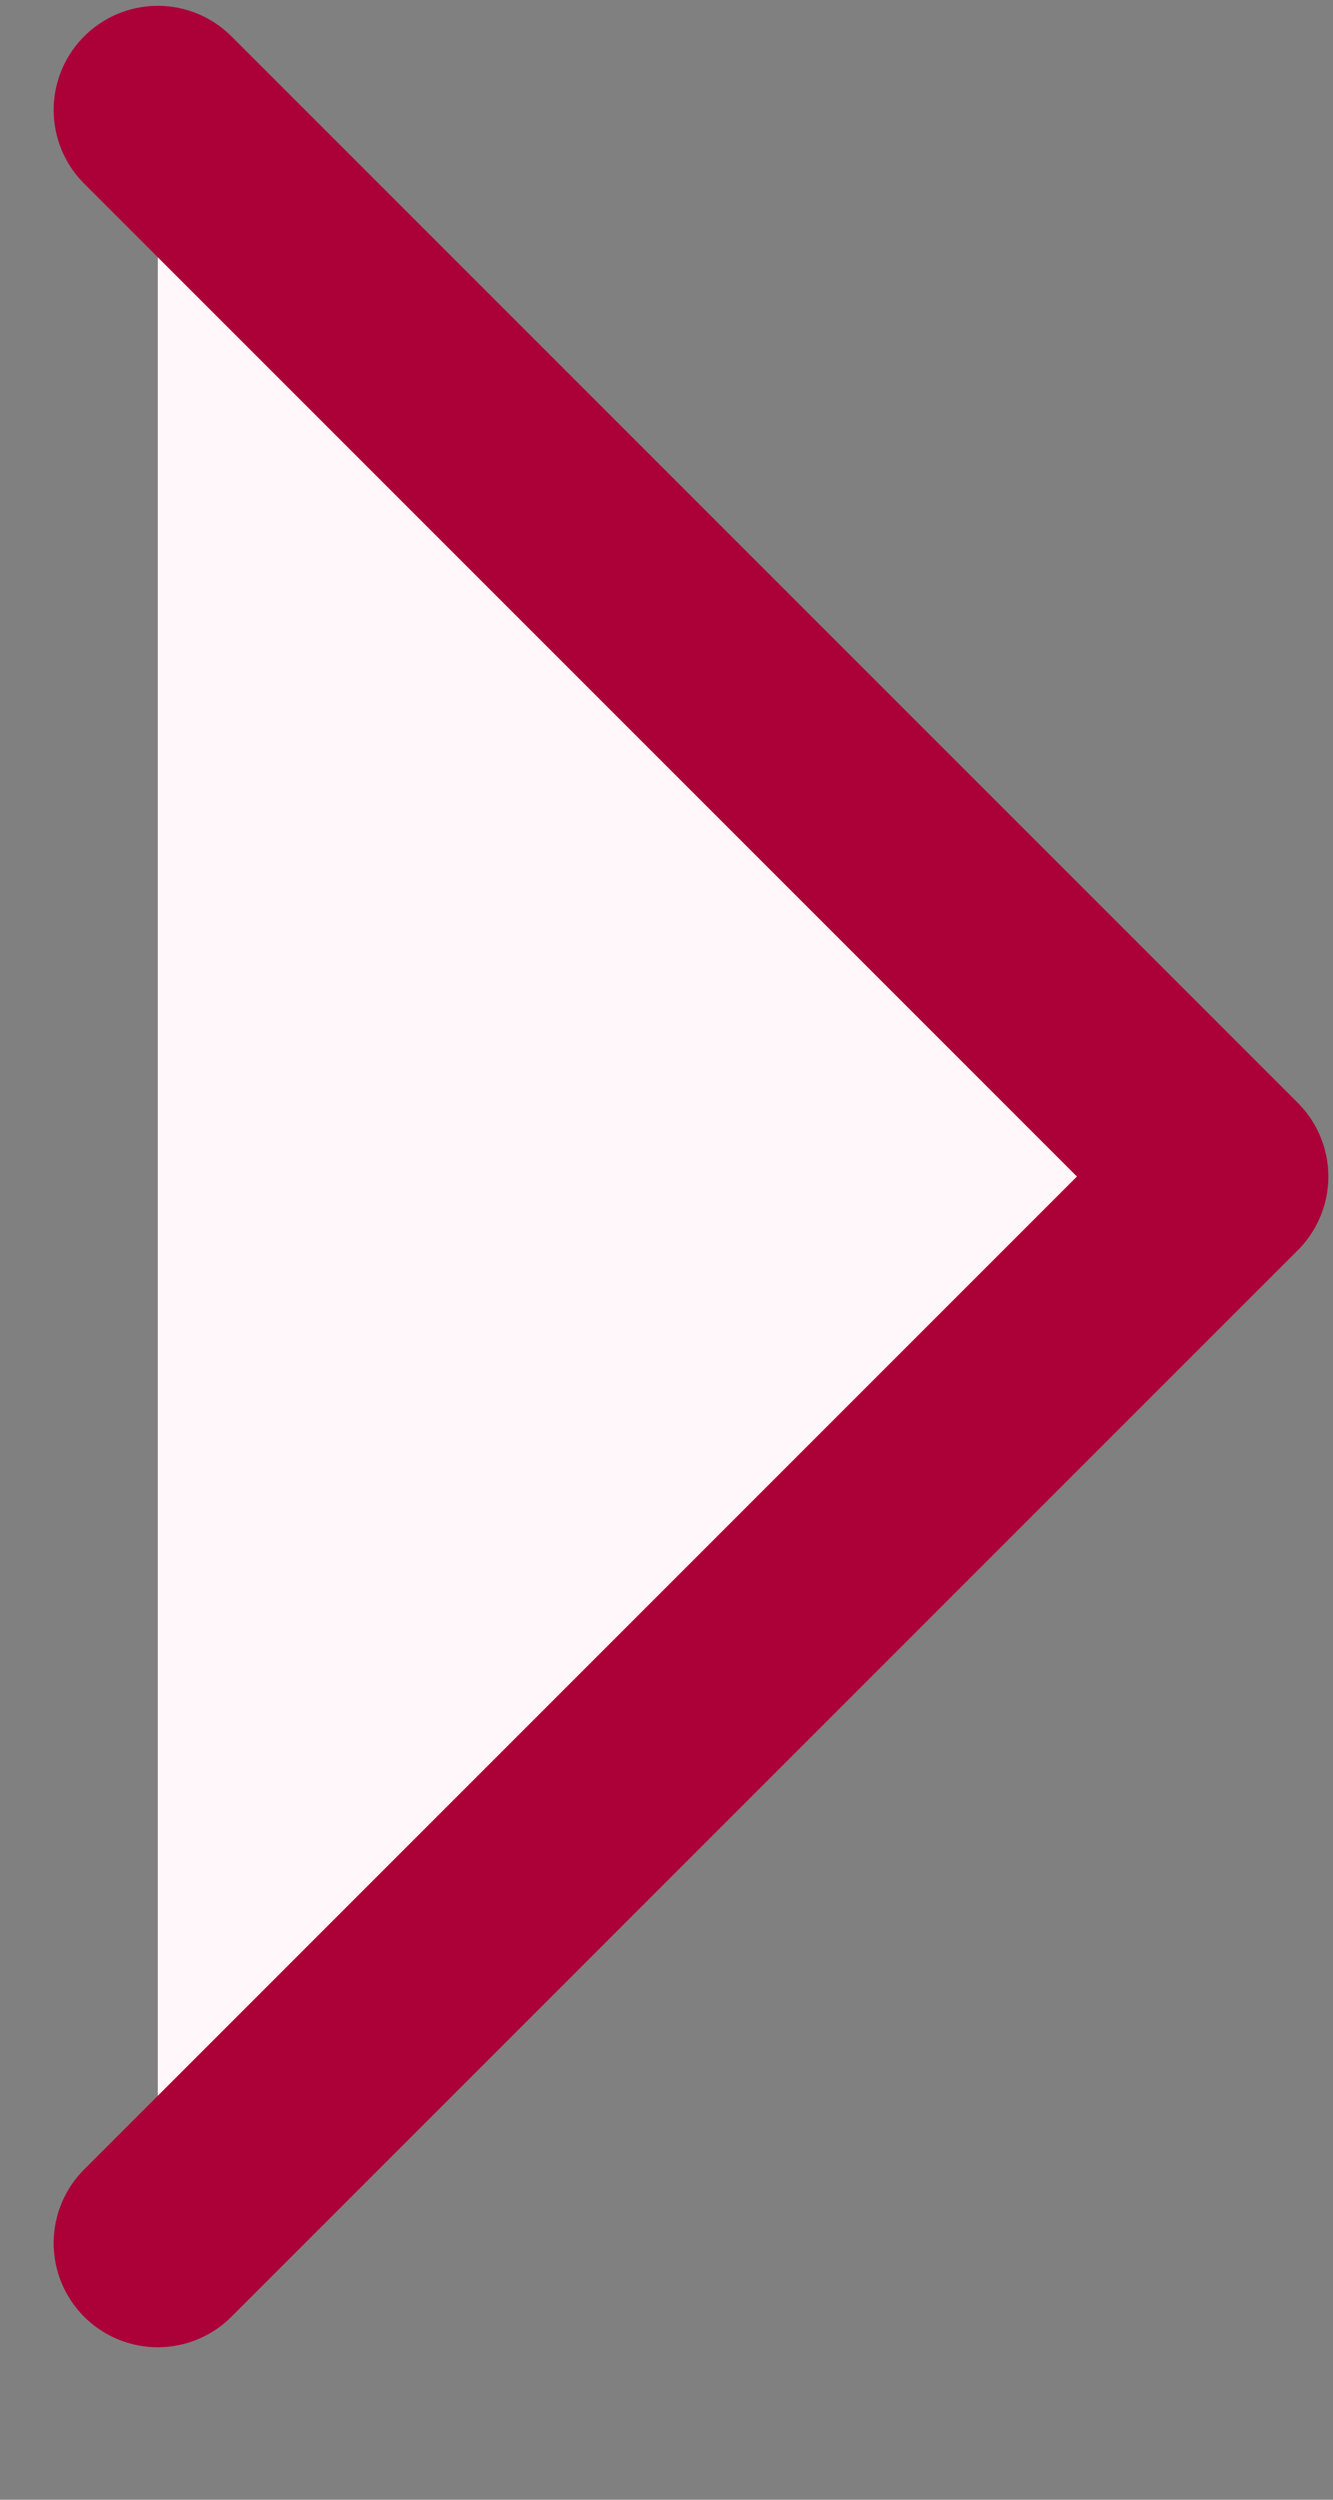 <svg width="8" height="15" viewBox="0 0 8 15" fill="none"
    xmlns="http://www.w3.org/2000/svg">
    <rect x="0" y="0" width="8" height="15" fill="#808080" stroke="none"/>
    <path d="M0.947 0.66L7.347 7.06L0.947 13.46" fill="#FFF7F9"/>
    <path d="M0.947 0.66L7.347 7.06L0.947 13.46" stroke="#AB0038" stroke-width="1.25" stroke-linecap="round" stroke-linejoin="round"/>
</svg>
